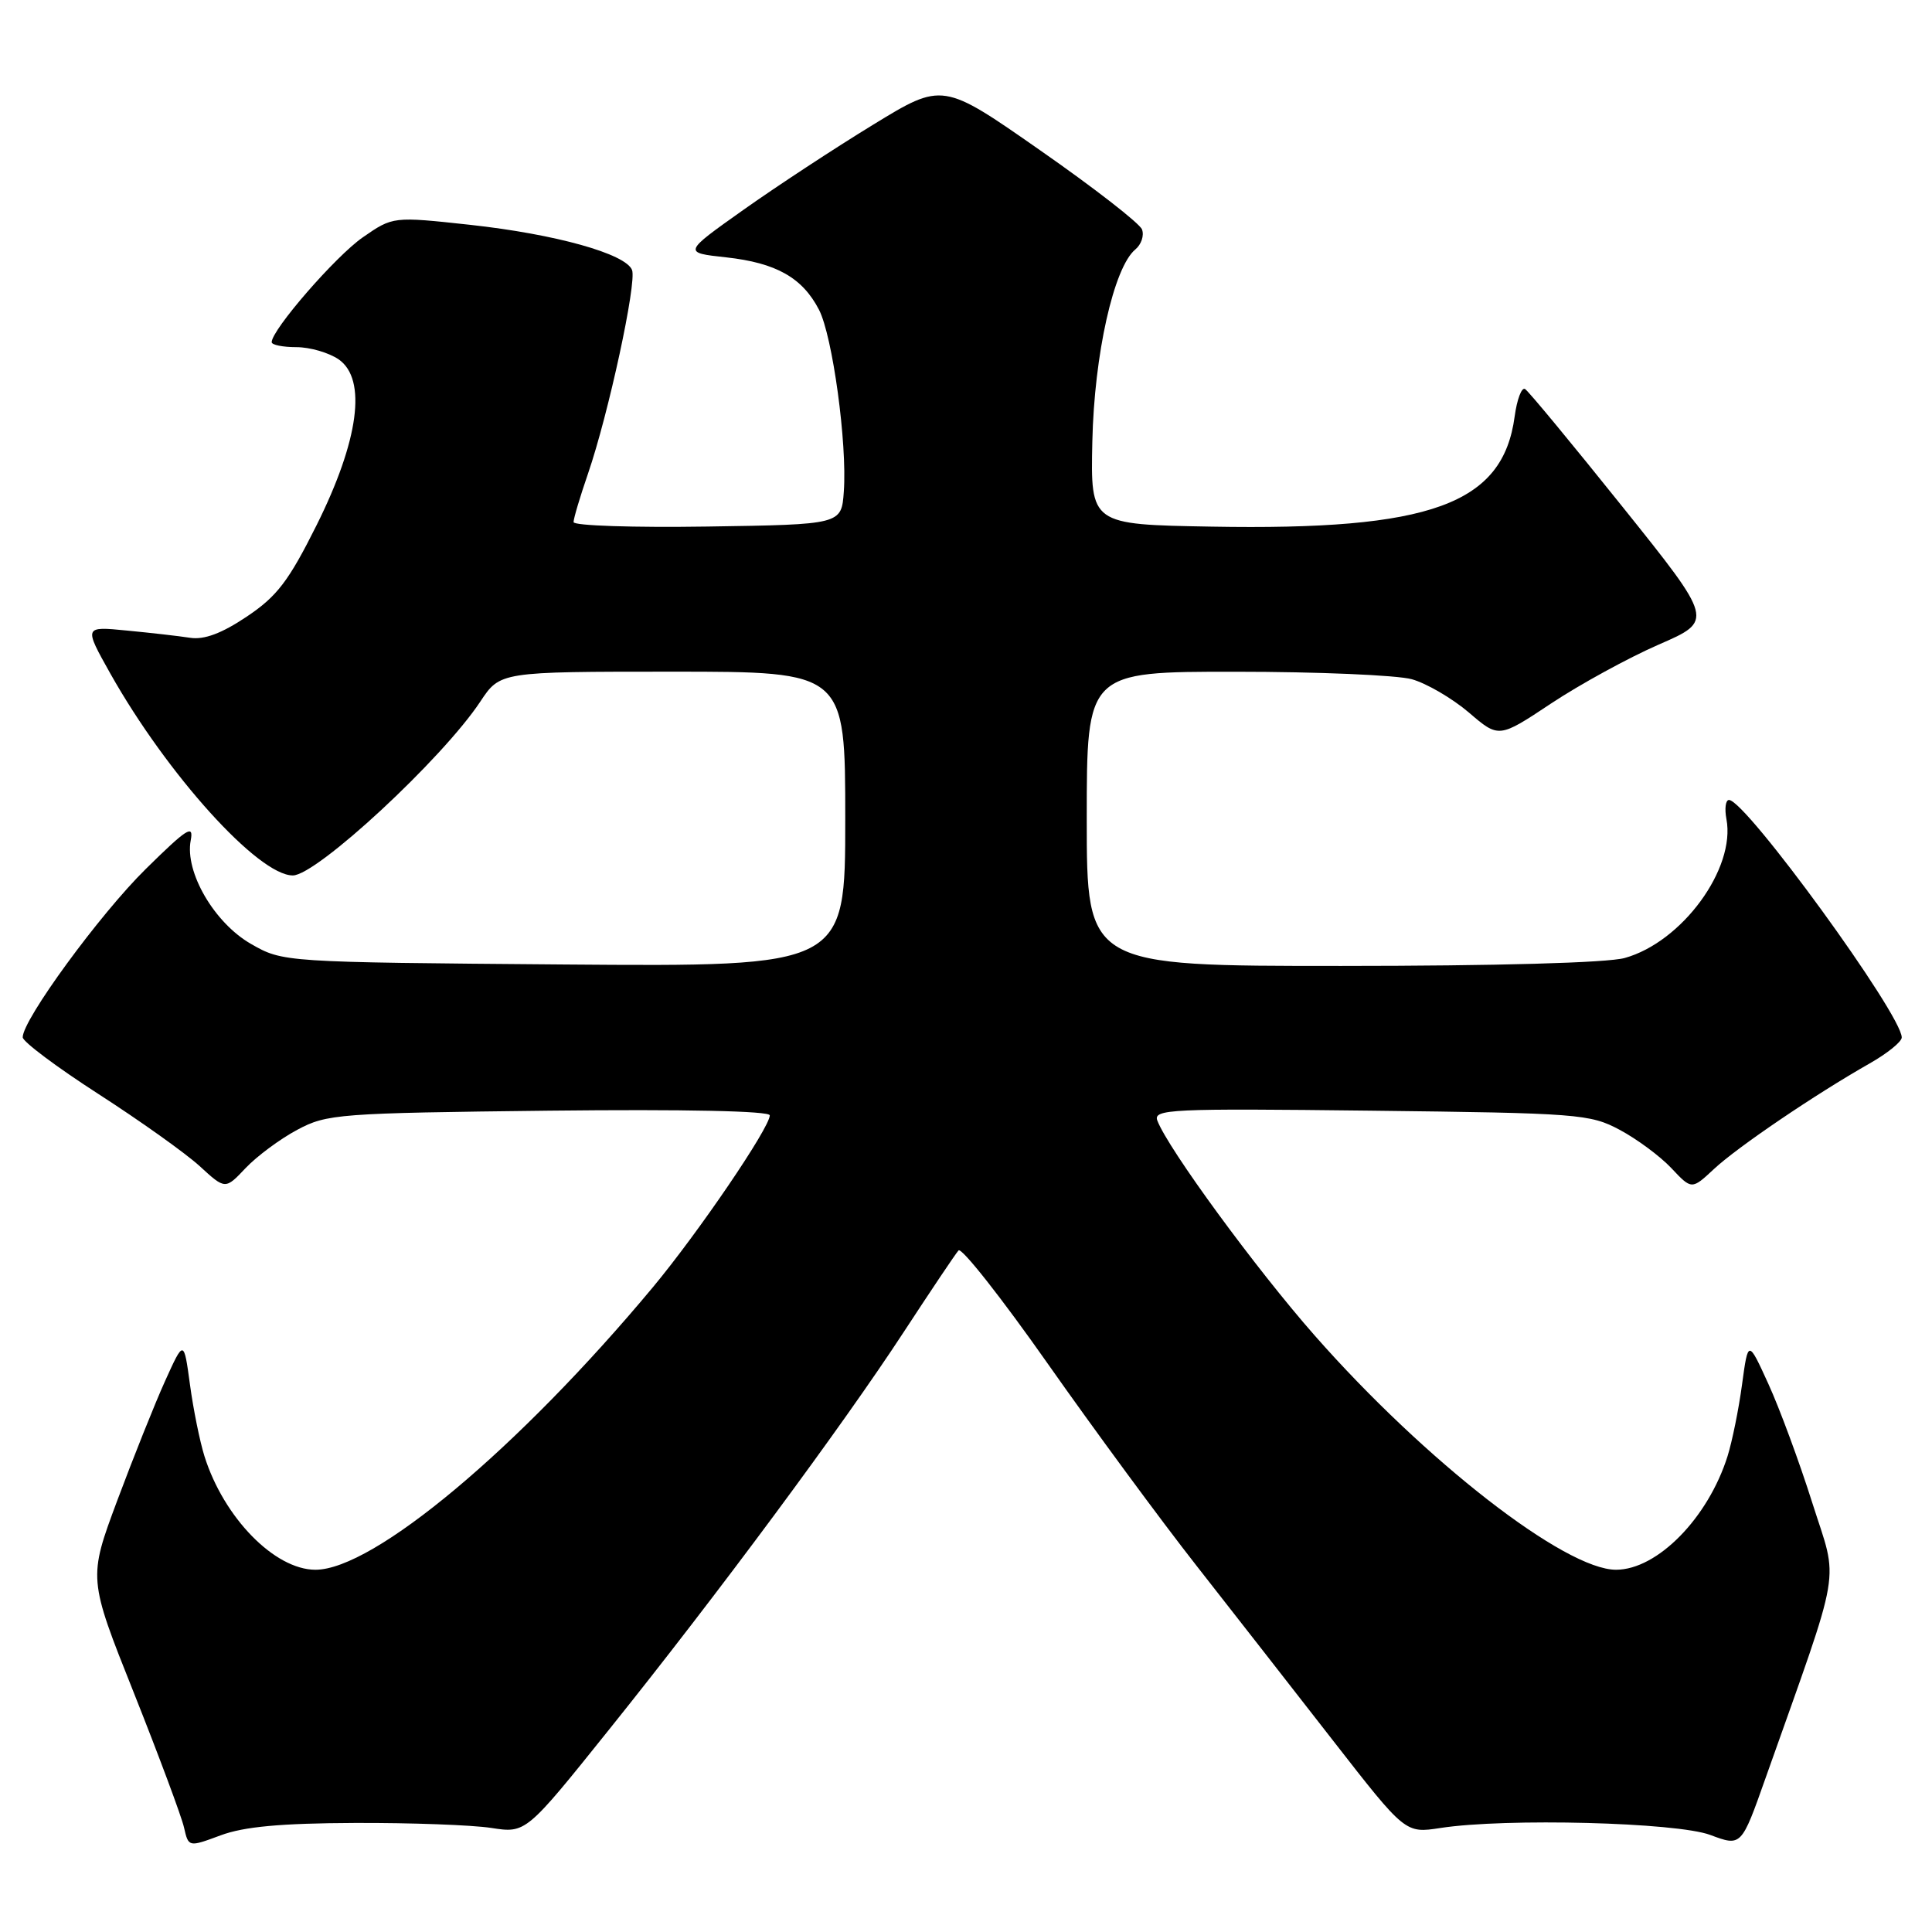 <?xml version="1.0" encoding="UTF-8" standalone="no"?>
<!DOCTYPE svg PUBLIC "-//W3C//DTD SVG 1.1//EN" "http://www.w3.org/Graphics/SVG/1.1/DTD/svg11.dtd" >
<svg xmlns="http://www.w3.org/2000/svg" xmlns:xlink="http://www.w3.org/1999/xlink" version="1.1" viewBox="0 0 256 256">
 <g >
 <path fill="currentColor"
d=" M 47.00 241.55 C 54.42 241.52 62.57 241.82 65.09 242.21 C 69.69 242.92 69.69 242.92 80.68 229.21 C 95.06 211.29 111.58 189.00 119.75 176.50 C 123.35 171.00 126.61 166.13 127.01 165.69 C 127.40 165.24 132.72 171.99 138.83 180.69 C 144.94 189.38 153.82 201.45 158.57 207.50 C 163.31 213.55 171.47 224.00 176.70 230.72 C 186.21 242.93 186.21 242.93 190.85 242.22 C 199.49 240.88 222.15 241.47 226.62 243.14 C 230.74 244.68 230.74 244.68 233.95 235.59 C 244.23 206.57 243.62 210.12 240.14 199.14 C 238.43 193.73 235.81 186.64 234.33 183.40 C 231.64 177.50 231.64 177.50 230.83 183.45 C 230.39 186.73 229.52 191.00 228.91 192.95 C 226.33 201.14 219.61 207.99 214.14 208.00 C 207.39 208.01 188.84 193.59 174.21 176.97 C 166.42 168.12 154.80 152.25 153.36 148.50 C 152.77 146.97 155.03 146.86 181.61 147.17 C 209.13 147.49 210.70 147.61 214.62 149.71 C 216.89 150.92 219.97 153.20 221.46 154.78 C 224.16 157.65 224.16 157.65 227.11 154.90 C 230.21 152.00 240.54 145.00 247.74 140.91 C 250.08 139.58 251.99 138.04 251.99 137.47 C 252.01 134.46 231.31 106.00 229.10 106.00 C 228.65 106.00 228.50 107.14 228.76 108.53 C 230.01 115.09 222.88 124.83 215.28 126.94 C 212.99 127.58 198.22 127.99 177.75 127.99 C 144.00 128.00 144.00 128.00 144.00 108.50 C 144.00 89.00 144.00 89.00 163.75 89.01 C 174.61 89.01 185.10 89.46 187.07 90.00 C 189.03 90.55 192.42 92.53 194.62 94.40 C 198.60 97.82 198.60 97.82 205.55 93.20 C 209.37 90.67 215.78 87.16 219.79 85.41 C 227.08 82.24 227.08 82.24 214.98 67.14 C 208.33 58.84 202.53 51.82 202.08 51.55 C 201.63 51.27 201.01 52.91 200.70 55.18 C 199.14 66.83 189.60 70.30 160.50 69.78 C 144.50 69.50 144.50 69.50 144.74 58.50 C 144.99 46.99 147.58 35.43 150.43 33.06 C 151.23 32.40 151.63 31.20 151.32 30.40 C 151.02 29.60 144.95 24.88 137.83 19.92 C 124.90 10.89 124.90 10.89 115.70 16.52 C 110.64 19.61 102.90 24.69 98.50 27.81 C 90.50 33.48 90.50 33.48 96.22 34.10 C 102.84 34.83 106.32 36.79 108.52 41.04 C 110.32 44.53 112.27 58.77 111.81 65.14 C 111.50 69.50 111.50 69.50 93.75 69.77 C 83.99 69.92 76.00 69.66 76.00 69.18 C 76.00 68.70 76.86 65.82 77.91 62.77 C 80.62 54.90 84.39 37.46 83.75 35.78 C 82.92 33.63 73.63 31.03 62.29 29.79 C 52.07 28.68 52.07 28.68 48.07 31.45 C 44.48 33.94 36.00 43.70 36.00 45.34 C 36.00 45.70 37.47 46.00 39.28 46.00 C 41.08 46.00 43.60 46.74 44.89 47.63 C 48.64 50.26 47.55 58.36 41.95 69.59 C 38.24 77.02 36.70 79.03 32.69 81.71 C 29.38 83.93 27.05 84.80 25.19 84.51 C 23.71 84.28 19.94 83.85 16.80 83.55 C 11.11 82.99 11.11 82.99 14.62 89.25 C 22.16 102.64 34.23 116.00 38.80 116.00 C 41.96 116.00 58.62 100.55 63.64 92.97 C 66.27 89.00 66.27 89.00 89.13 89.00 C 112.00 89.00 112.00 89.00 112.00 108.55 C 112.00 128.09 112.00 128.09 74.75 127.80 C 37.50 127.50 37.50 127.50 33.25 125.07 C 28.39 122.28 24.47 115.55 25.27 111.36 C 25.69 109.18 24.79 109.75 19.31 115.15 C 13.23 121.13 2.98 135.15 3.01 137.45 C 3.02 138.03 7.53 141.41 13.04 144.96 C 18.55 148.51 24.59 152.81 26.46 154.52 C 29.85 157.63 29.85 157.63 32.55 154.77 C 34.04 153.20 37.11 150.92 39.38 149.71 C 43.31 147.60 44.85 147.49 72.75 147.17 C 90.81 146.97 102.00 147.21 102.00 147.79 C 102.00 149.42 92.52 163.35 86.49 170.59 C 68.70 191.93 49.48 208.01 41.79 208.00 C 36.39 207.99 29.65 201.10 27.09 192.95 C 26.48 191.00 25.61 186.73 25.17 183.45 C 24.36 177.50 24.36 177.50 21.87 183.00 C 20.50 186.03 17.66 193.15 15.54 198.82 C 11.69 209.15 11.69 209.15 17.74 224.32 C 21.06 232.67 24.05 240.69 24.38 242.14 C 24.98 244.77 24.98 244.77 29.24 243.19 C 32.32 242.04 37.23 241.59 47.00 241.55 Z "/>
</g>
</svg>